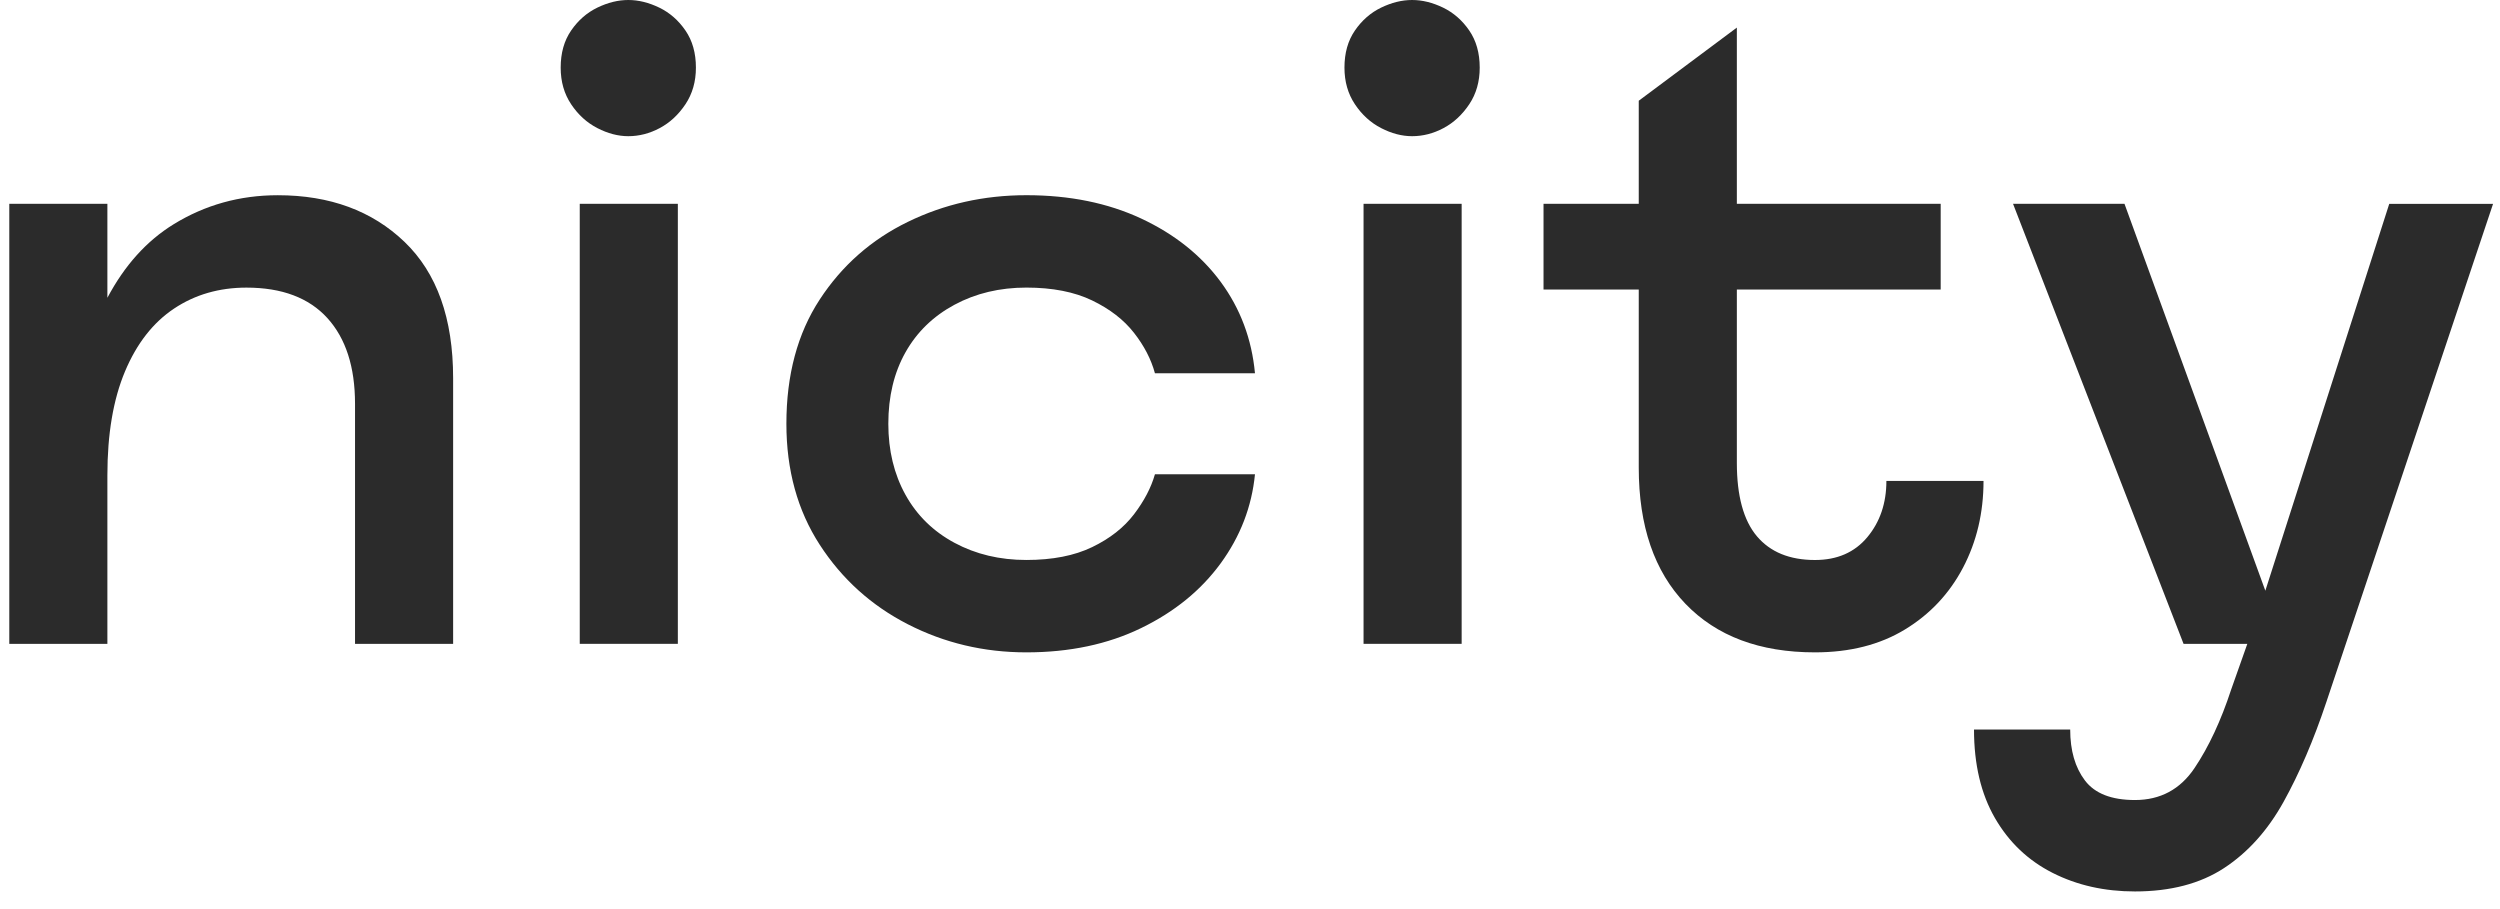 <svg height="32" viewBox="0 0 88 32" fill="none" xmlns="http://www.w3.org/2000/svg">
<path d="M9.78 6.872C8.439 6.872 7.216 7.214 6.11 7.895C5.159 8.481 4.384 9.344 3.78 10.482V7.174H0.327V22.663H3.78V16.729C3.78 15.275 3.987 14.058 4.4 13.074C4.813 12.091 5.389 11.354 6.127 10.862C6.864 10.371 7.713 10.124 8.674 10.124C9.925 10.124 10.875 10.483 11.524 11.197C12.173 11.913 12.497 12.918 12.497 14.214V22.663H15.95V13.309C15.95 11.209 15.38 9.61 14.24 8.515C13.099 7.42 11.612 6.872 9.78 6.872Z" fill="#2B2B2B"/>
<path d="M23.206 0.268C22.837 0.09 22.473 0 22.116 0C21.759 0 21.396 0.09 21.027 0.268C20.658 0.447 20.35 0.716 20.105 1.073C19.858 1.431 19.736 1.866 19.736 2.38C19.736 2.872 19.858 3.302 20.105 3.671C20.35 4.039 20.658 4.319 21.027 4.509C21.396 4.699 21.759 4.794 22.116 4.794C22.496 4.794 22.865 4.699 23.222 4.509C23.579 4.319 23.881 4.039 24.127 3.671C24.373 3.302 24.496 2.872 24.496 2.38C24.496 1.866 24.373 1.43 24.127 1.073C23.882 0.716 23.575 0.447 23.206 0.268Z" fill="#2B2B2B"/>
<path d="M23.86 7.174H20.407V22.663H23.86V7.174Z" fill="#2B2B2B"/>
<path d="M33.598 10.727C34.347 10.324 35.191 10.123 36.13 10.123C37.045 10.123 37.817 10.274 38.442 10.575C39.068 10.877 39.56 11.258 39.917 11.716C40.275 12.173 40.521 12.649 40.654 13.14H44.175C44.063 11.934 43.66 10.861 42.968 9.921C42.275 8.983 41.342 8.24 40.169 7.692C38.996 7.145 37.649 6.871 36.13 6.871C34.632 6.871 33.241 7.183 31.956 7.81C30.671 8.435 29.637 9.346 28.855 10.542C28.072 11.738 27.681 13.196 27.681 14.917C27.681 16.548 28.072 17.968 28.855 19.175C29.637 20.382 30.67 21.315 31.956 21.974C33.241 22.633 34.632 22.963 36.13 22.963C37.649 22.963 38.996 22.678 40.169 22.108C41.343 21.538 42.275 20.778 42.968 19.829C43.661 18.879 44.063 17.834 44.175 16.694H40.654C40.52 17.163 40.275 17.633 39.917 18.103C39.559 18.572 39.067 18.958 38.442 19.259C37.817 19.561 37.045 19.711 36.13 19.711C35.191 19.711 34.347 19.51 33.598 19.107C32.849 18.705 32.274 18.141 31.872 17.415C31.47 16.689 31.269 15.856 31.269 14.917C31.269 13.956 31.47 13.118 31.872 12.403C32.274 11.689 32.849 11.13 33.598 10.727Z" fill="#2B2B2B"/>
<path d="M51.45 7.174H47.997V22.663H51.45V7.174Z" fill="#2B2B2B"/>
<path d="M50.796 0.268C50.427 0.09 50.063 0 49.706 0C49.348 0 48.986 0.09 48.616 0.268C48.247 0.447 47.939 0.716 47.694 1.073C47.447 1.431 47.325 1.866 47.325 2.38C47.325 2.872 47.447 3.302 47.694 3.671C47.939 4.039 48.247 4.319 48.616 4.509C48.985 4.699 49.348 4.794 49.706 4.794C50.086 4.794 50.455 4.699 50.812 4.509C51.169 4.319 51.471 4.039 51.717 3.671C51.964 3.302 52.086 2.872 52.086 2.38C52.086 1.866 51.962 1.43 51.717 1.073C51.472 0.716 51.164 0.447 50.796 0.268Z" fill="#2B2B2B"/>
<path d="M66.401 16.929C66.401 17.712 66.177 18.371 65.731 18.907C65.284 19.444 64.67 19.712 63.887 19.712C62.993 19.712 62.312 19.432 61.841 18.874C61.372 18.316 61.137 17.455 61.137 16.292V10.191H68.312V7.174H61.137V0.971L57.684 3.546V7.173H54.332V10.191H57.684V16.459C57.684 18.516 58.232 20.113 59.327 21.253C60.422 22.393 61.942 22.963 63.886 22.963C65.115 22.963 66.171 22.695 67.054 22.158C67.937 21.622 68.618 20.896 69.1 19.979C69.58 19.063 69.82 18.047 69.82 16.928H66.401V16.929Z" fill="#2B2B2B"/>
<path d="M84.102 7.174L79.74 20.793L74.782 7.174H70.859L76.861 22.663H79.106L78.537 24.272C78.179 25.366 77.749 26.289 77.246 27.038C76.743 27.786 76.044 28.161 75.15 28.161C74.323 28.161 73.737 27.931 73.39 27.473C73.043 27.015 72.871 26.418 72.871 25.679H69.485C69.485 26.909 69.732 27.947 70.223 28.797C70.715 29.647 71.39 30.289 72.251 30.725C73.111 31.161 74.078 31.379 75.15 31.379C76.401 31.379 77.447 31.105 78.284 30.558C79.122 30.01 79.821 29.233 80.38 28.228C80.938 27.222 81.442 26.049 81.889 24.708L87.756 7.175H84.102V7.174Z" fill="#2B2B2B"/>
</svg>
